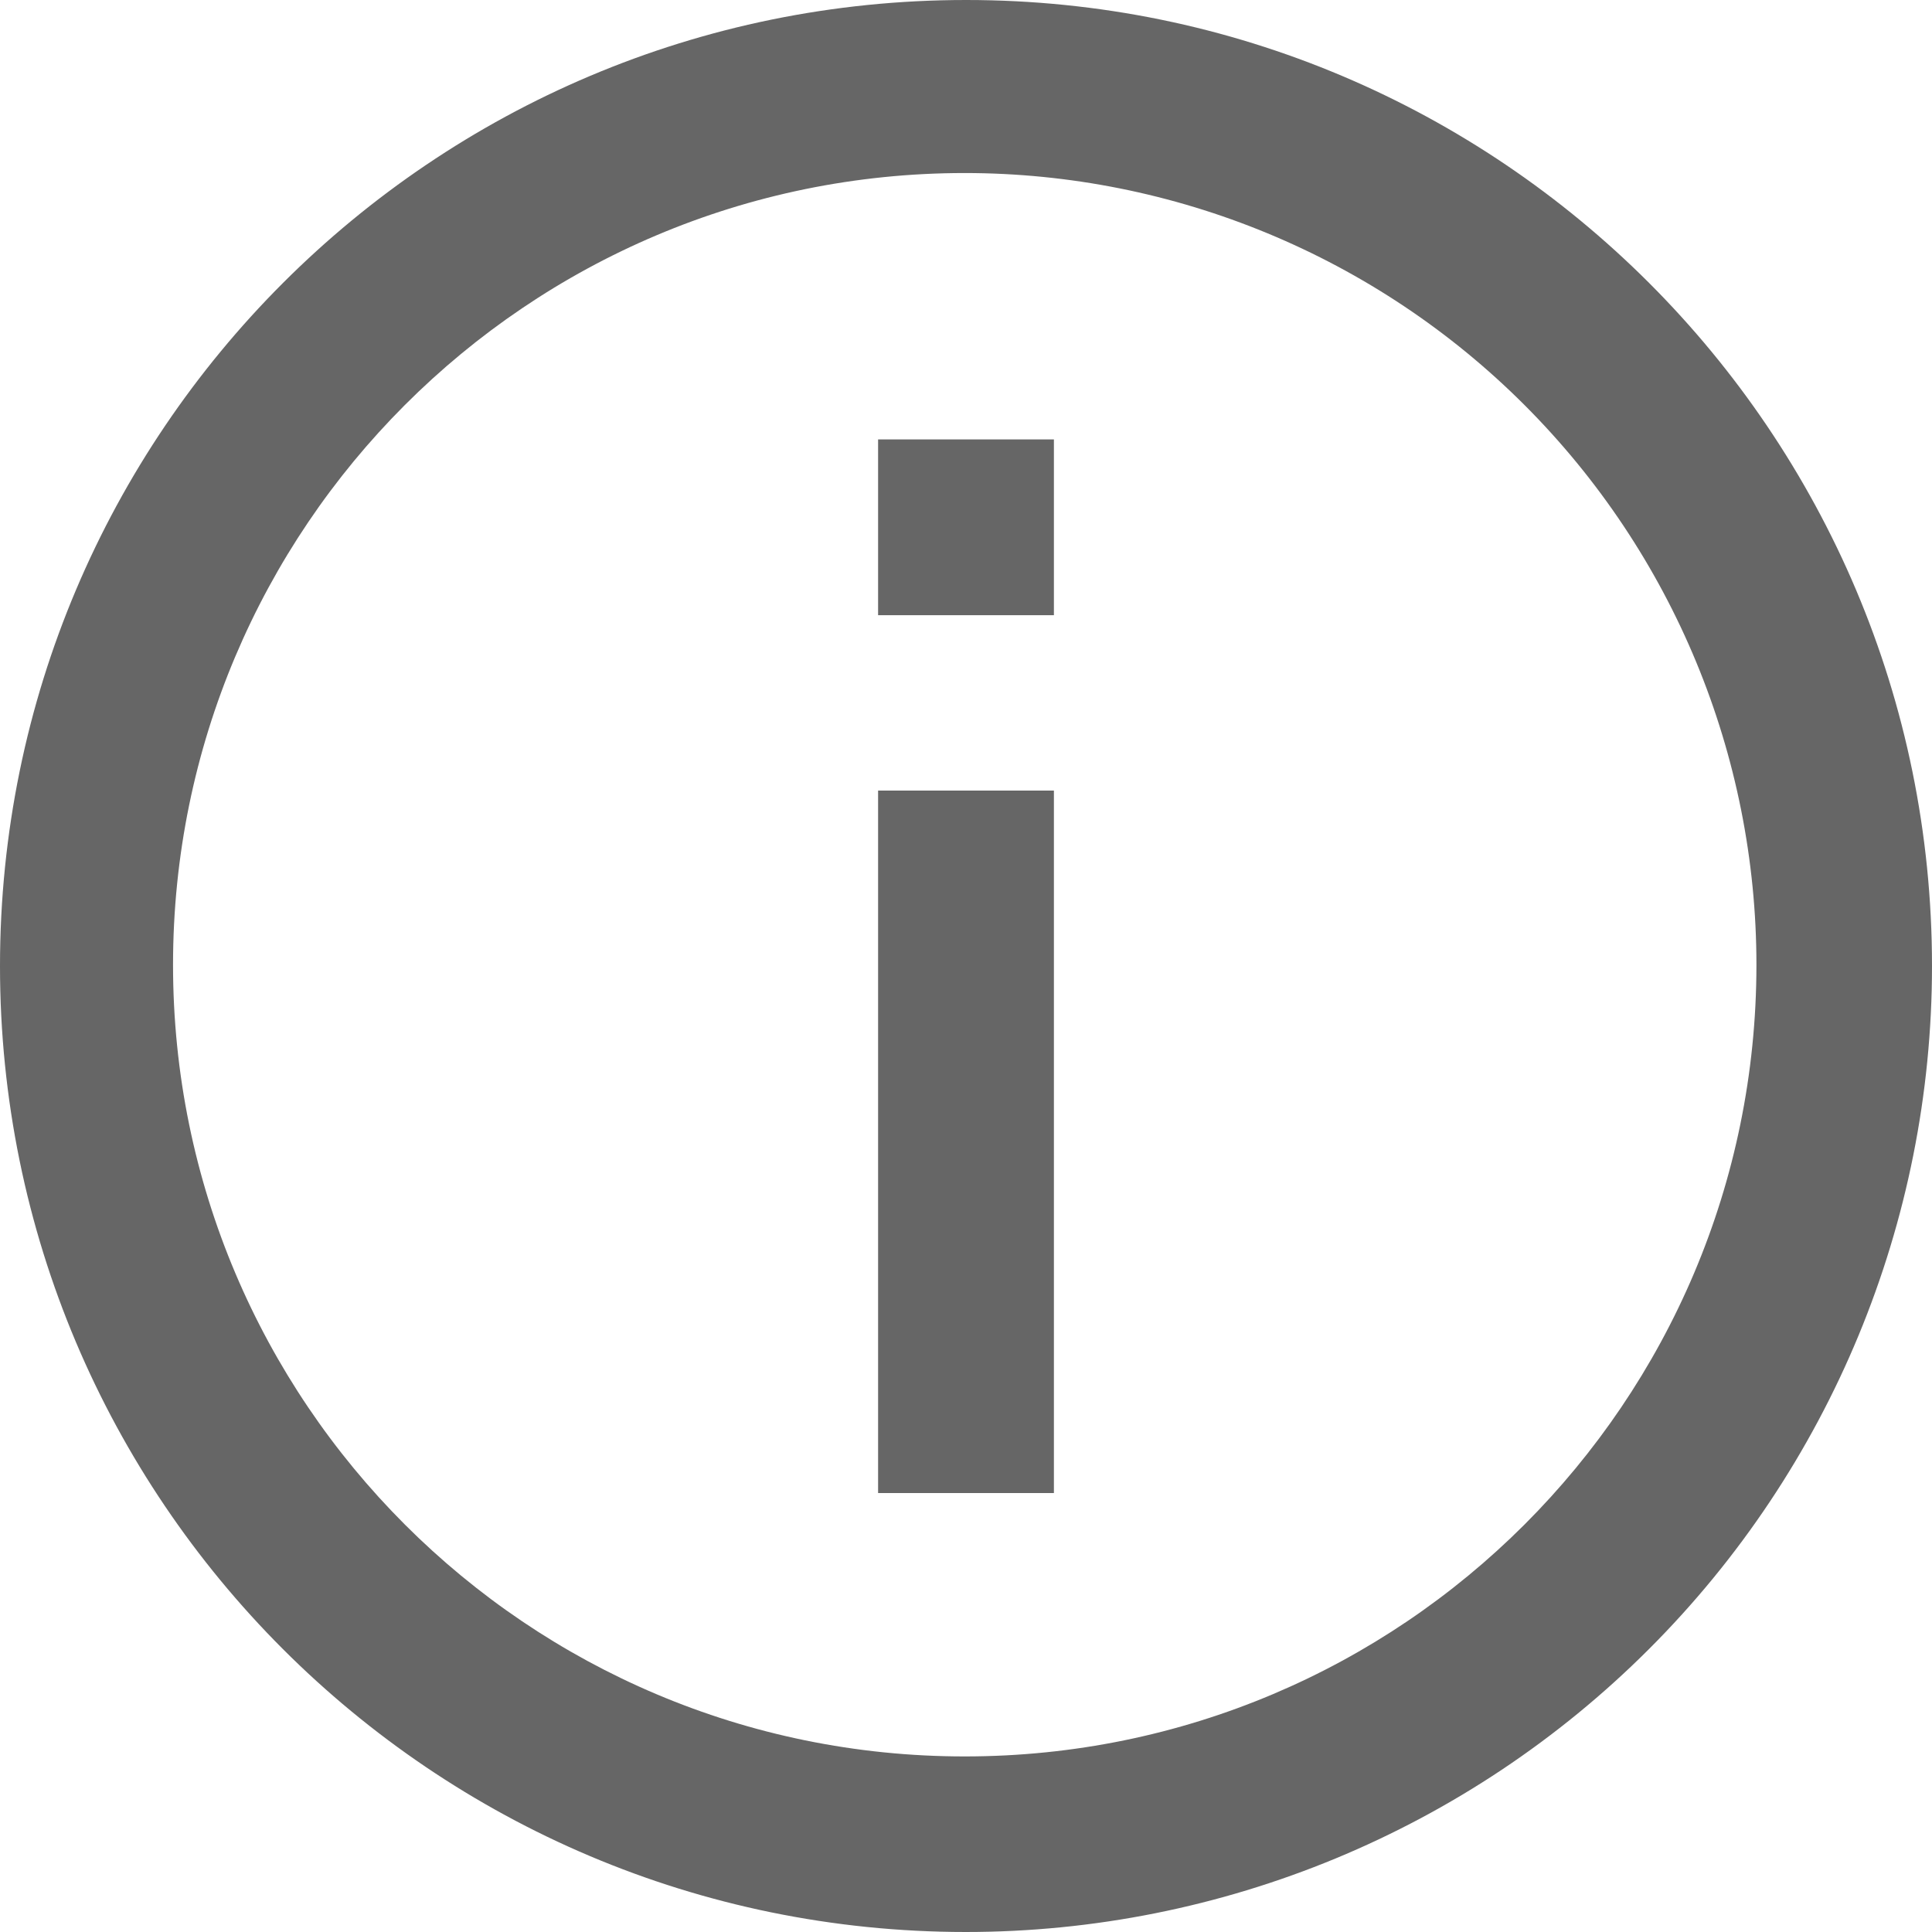 <?xml version="1.0" encoding="UTF-8"?>
<svg width="16px" height="16px" viewBox="0 0 16 16" version="1.1" xmlns="http://www.w3.org/2000/svg" xmlns:xlink="http://www.w3.org/1999/xlink">
    <!-- Generator: Sketch 53.2 (72643) - https://sketchapp.com -->
    <title>形状</title>
    <desc>Created with Sketch.</desc>
    <defs>
        <rect id="path-1" x="0" y="0" width="280" height="174" rx="3"></rect>
        <filter x="-3.9%" y="-4.0%" width="107.9%" height="112.6%" filterUnits="objectBoundingBox" id="filter-2">
            <feOffset dx="0" dy="4" in="SourceAlpha" result="shadowOffsetOuter1"></feOffset>
            <feGaussianBlur stdDeviation="3" in="shadowOffsetOuter1" result="shadowBlurOuter1"></feGaussianBlur>
            <feColorMatrix values="0 0 0 0 0.949   0 0 0 0 0.946   0 0 0 0 0.946  0 0 0 0.5 0" type="matrix" in="shadowBlurOuter1"></feColorMatrix>
        </filter>
    </defs>
    <g id="Page-1" stroke="none" stroke-width="1" fill="none" fill-rule="evenodd">
        <g id="经营分析-多项目估值" transform="translate(-370, -163)">
            <rect fill="#F7F7F7" x="0" y="0" width="1440" height="3554"></rect>
            <g id="卡片" transform="translate(255, 136)">
                <g id="总项目">
                    <g id="矩形">
                        <use fill="black" fill-opacity="1" filter="url(#filter-2)" xlink:href="#path-1"></use>
                        <use fill="#FFFFFF" fill-rule="evenodd" xlink:href="#path-1"></use>
                    </g>
                </g>
            </g>
            <g id="分组-26" transform="translate(370, 163)" fill="#666666" fill-rule="nonzero">
                <path d="M7.998,16 C3.58,15.999 -0.001,12.417 1.08294381e-07,7.999 C0.001,3.581 3.583,-0 8.001,0 C12.419,0 16,3.582 16,8 C16,10.122 15.157,12.157 13.656,13.657 C12.155,15.158 10.12,16 7.998,16 Z M7.988,1.433 C4.367,1.434 1.433,4.37 1.433,7.99 C1.433,11.611 4.368,14.546 7.989,14.546 C11.609,14.546 14.545,11.612 14.546,7.991 C14.546,6.252 13.855,4.584 12.625,3.354 C11.395,2.124 9.727,1.433 7.988,1.433 L7.988,1.433 Z M7.272,6.547 L8.728,6.547 L8.728,12.365 L7.272,12.365 L7.272,6.547 L7.272,6.547 Z M7.272,3.639 L8.728,3.639 L8.728,5.095 L7.272,5.095 L7.272,3.639 L7.272,3.639 Z" id="形状"></path>
            </g>
        </g>
    </g>
</svg>